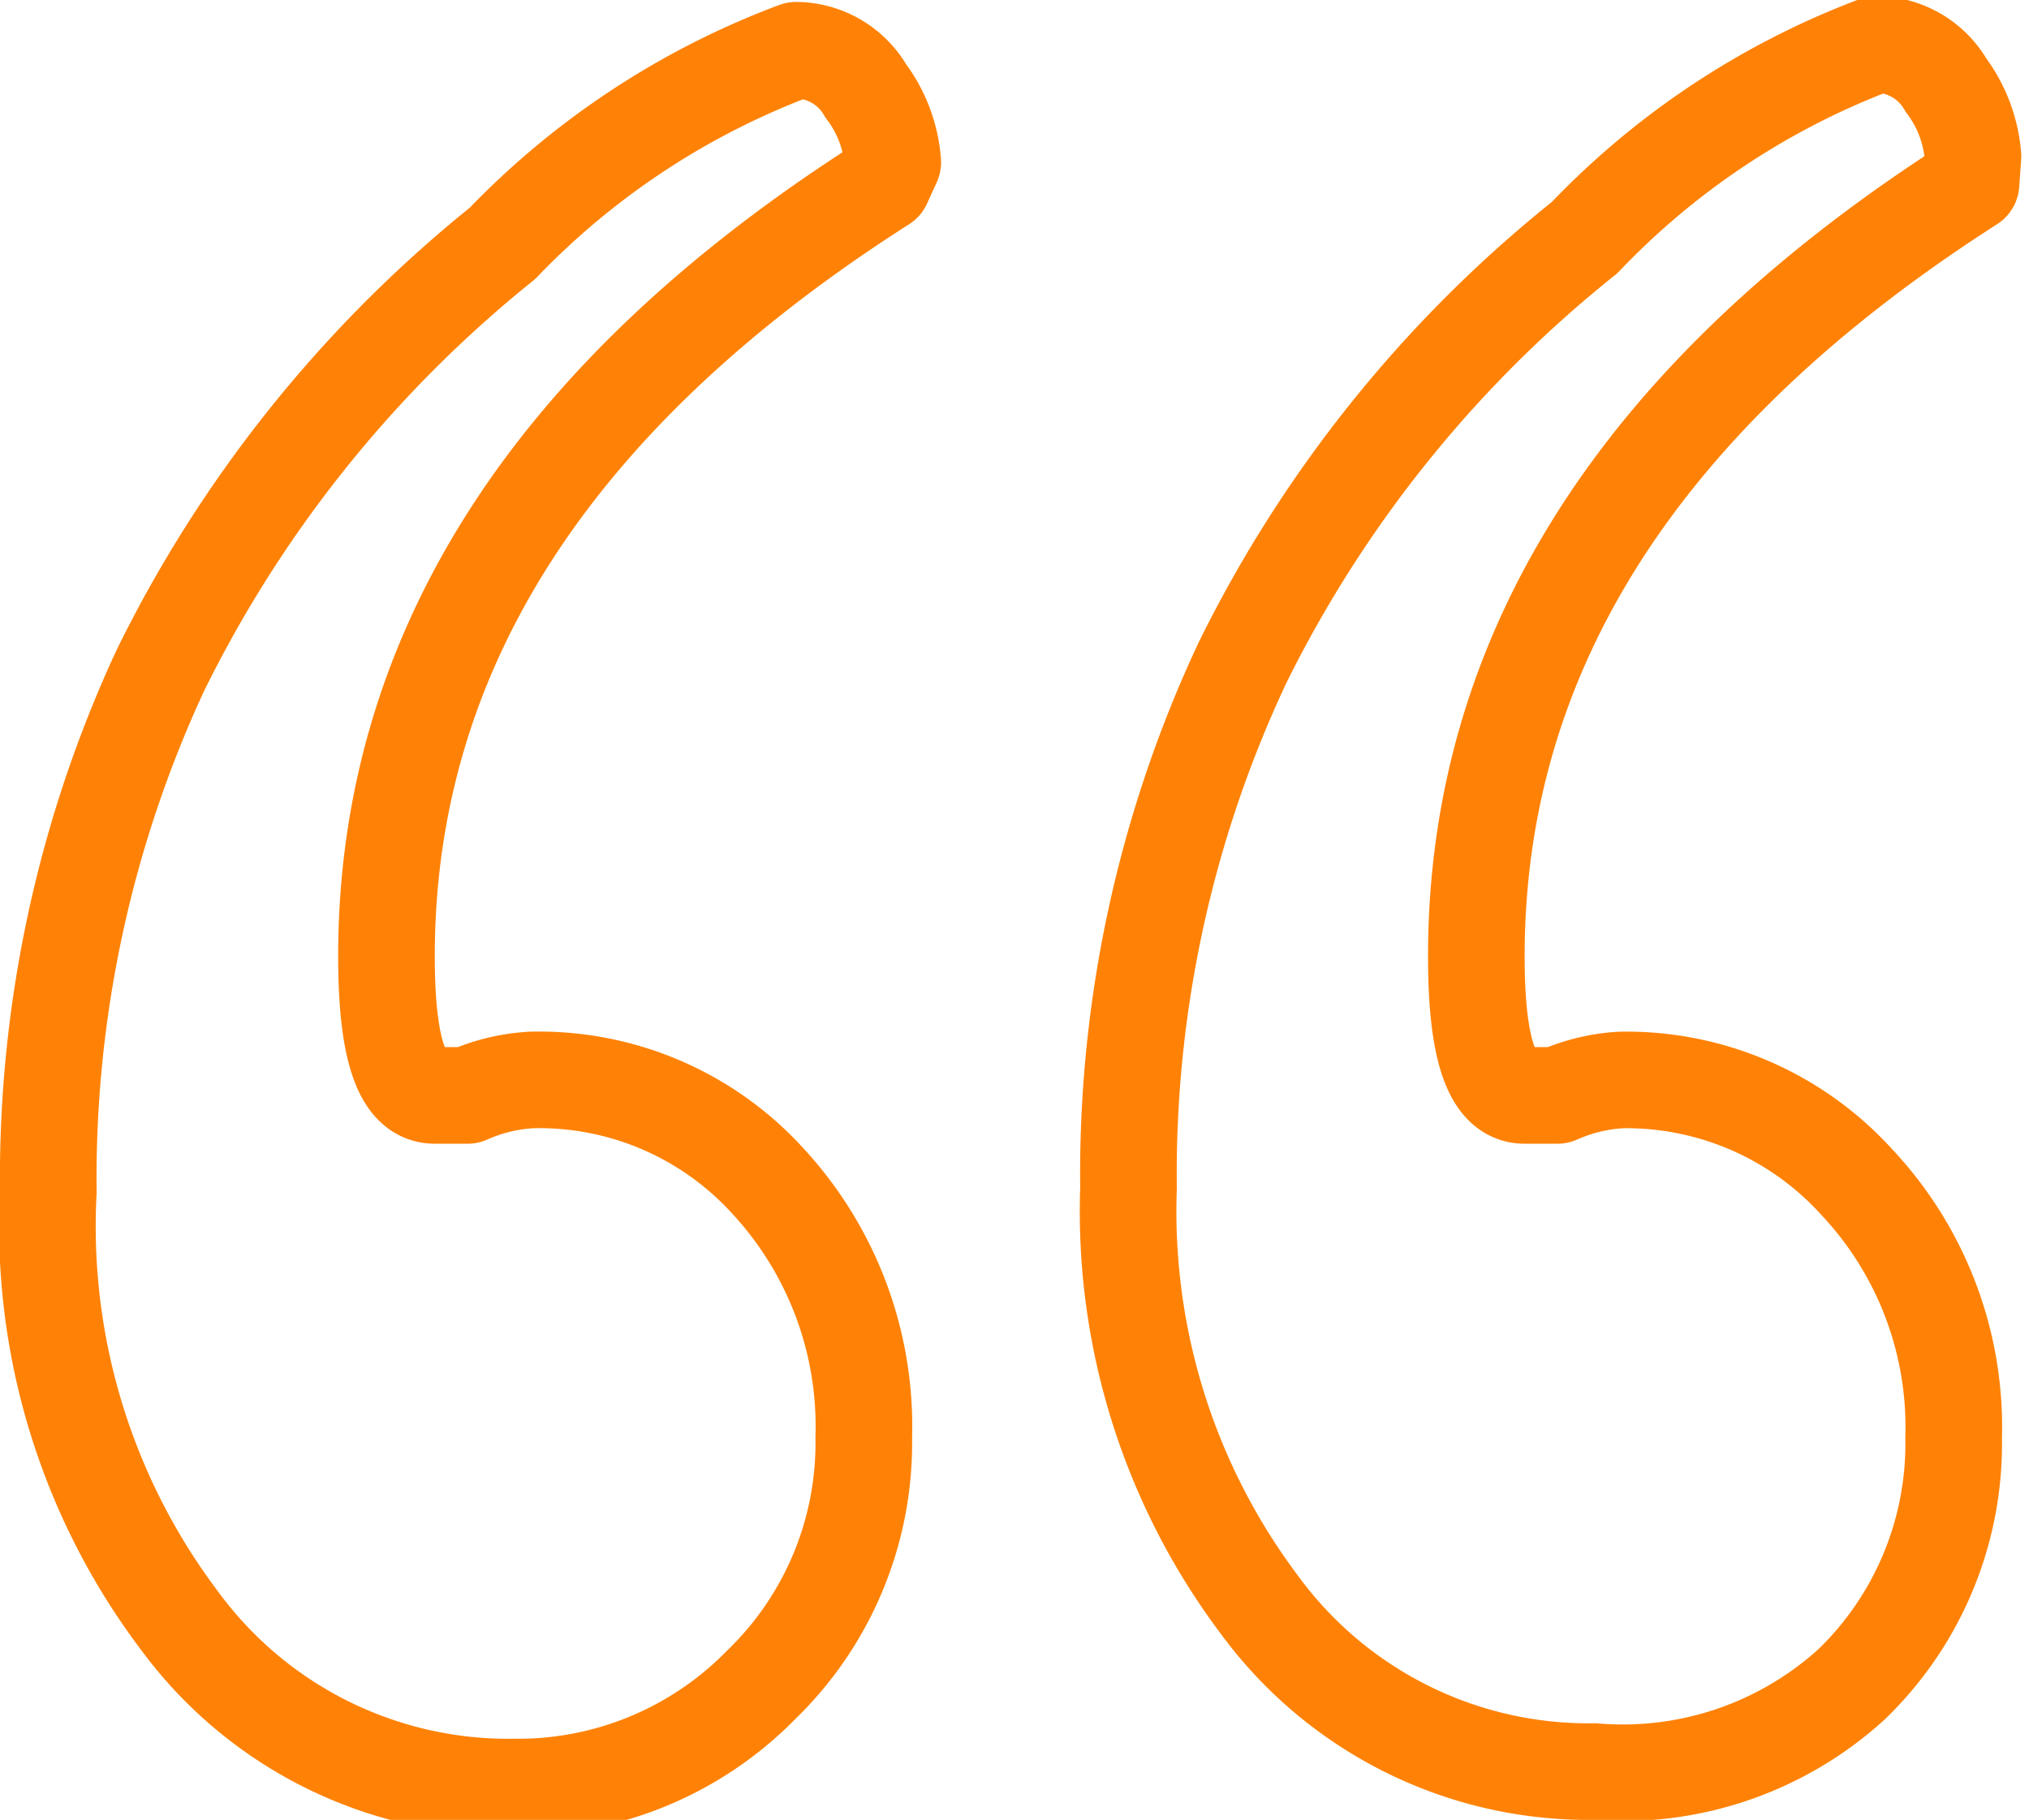 <svg id="Essentials" xmlns="http://www.w3.org/2000/svg" viewBox="0 0 10.5 9.42"><defs><style>.cls-1{fill:none;stroke:#ff8206;stroke-linecap:round;stroke-linejoin:round;stroke-width:0.5px;}</style></defs><title>quote</title><path class="cls-1" d="M150.32,115.78q-2.57,1.64-2.57,4c0,.48.08.72.25.72l.17,0a.94.94,0,0,1,.33-.08,1.6,1.6,0,0,1,1.23.53,1.87,1.87,0,0,1,.49,1.32,1.74,1.74,0,0,1-.53,1.28,1.76,1.76,0,0,1-1.28.53,2.11,2.11,0,0,1-1.73-.86A3.39,3.39,0,0,1,146,121a6.24,6.24,0,0,1,.58-2.7,6.53,6.53,0,0,1,1.77-2.21,4.09,4.09,0,0,1,1.52-1,.42.42,0,0,1,.36.21.7.7,0,0,1,.14.37Zm5.63,0q-2.56,1.64-2.56,4c0,.48.08.72.25.72l.17,0a.94.94,0,0,1,.33-.08,1.61,1.61,0,0,1,1.22.53,1.85,1.85,0,0,1,.5,1.32,1.73,1.73,0,0,1-.53,1.28A1.76,1.76,0,0,1,154,124a2.11,2.11,0,0,1-1.73-.86,3.39,3.39,0,0,1-.68-2.16,6.22,6.22,0,0,1,.59-2.72,6.49,6.49,0,0,1,1.77-2.2,4.06,4.06,0,0,1,1.51-1,.42.42,0,0,1,.36.21.71.71,0,0,1,.14.37Z" transform="translate(-145.75 -114.83)"/></svg>